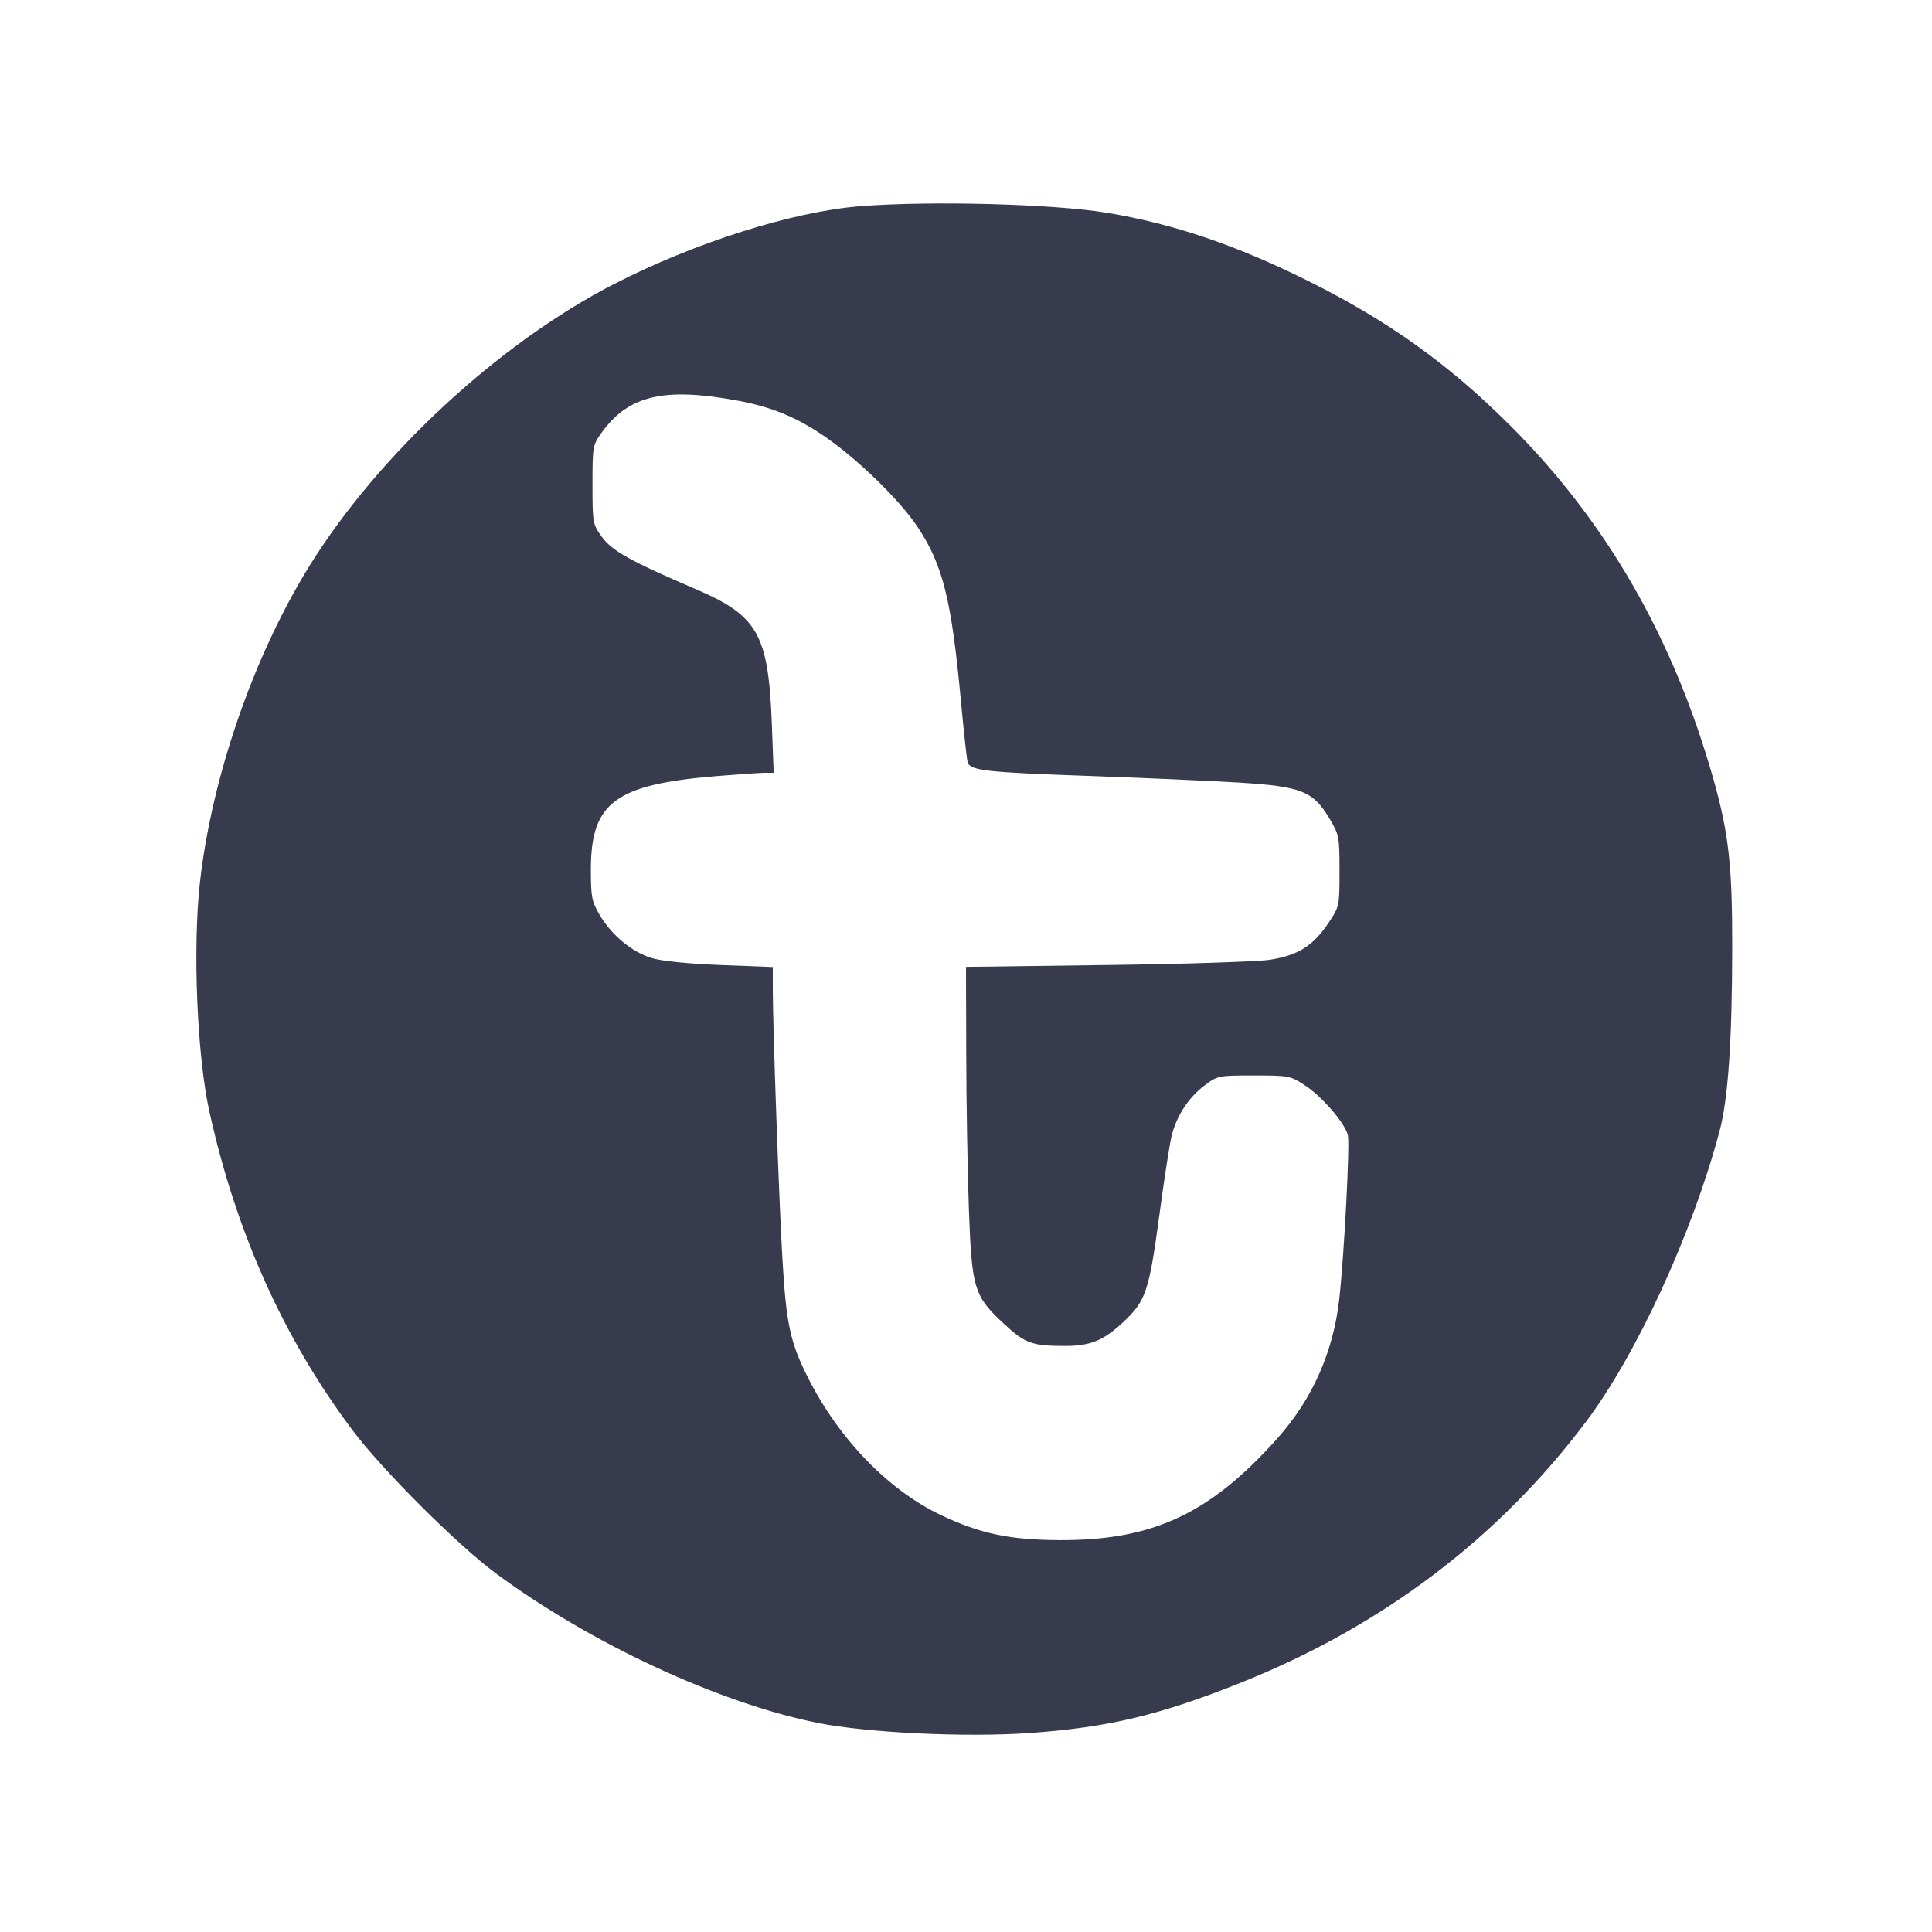 <svg width="24" height="24" viewBox="0 0 24 24" fill="none" xmlns="http://www.w3.org/2000/svg"><path d="M10.680 2.562 C 9.847 2.629,8.634 3.012,7.629 3.528 C 6.202 4.260,4.700 5.649,3.844 7.030 C 3.150 8.149,2.629 9.657,2.483 10.968 C 2.393 11.782,2.448 13.117,2.601 13.808 C 2.934 15.313,3.521 16.620,4.374 17.760 C 4.745 18.256,5.679 19.189,6.160 19.545 C 7.337 20.416,8.933 21.157,10.160 21.403 C 10.776 21.526,11.996 21.584,12.790 21.528 C 13.767 21.459,14.413 21.305,15.429 20.897 C 17.178 20.195,18.614 19.108,19.703 17.660 C 20.334 16.821,21.026 15.314,21.362 14.047 C 21.467 13.651,21.517 12.929,21.518 11.780 C 21.520 10.756,21.475 10.352,21.285 9.680 C 20.787 7.921,19.954 6.474,18.748 5.274 C 17.986 4.515,17.233 3.978,16.240 3.485 C 15.354 3.044,14.574 2.780,13.756 2.644 C 13.093 2.533,11.552 2.492,10.680 2.562 M9.180 4.980 C 9.578 5.055,9.881 5.178,10.212 5.400 C 10.625 5.676,11.165 6.197,11.394 6.539 C 11.714 7.018,11.820 7.442,11.940 8.740 C 11.975 9.114,12.011 9.443,12.021 9.471 C 12.055 9.572,12.249 9.594,13.503 9.638 C 14.205 9.663,15.059 9.701,15.400 9.722 C 16.164 9.770,16.310 9.828,16.510 10.160 C 16.636 10.369,16.640 10.391,16.640 10.819 C 16.640 11.259,16.639 11.262,16.499 11.471 C 16.310 11.751,16.124 11.867,15.780 11.922 C 15.626 11.946,14.713 11.976,13.750 11.988 L 12.000 12.011 12.003 13.095 C 12.004 13.692,12.019 14.560,12.036 15.024 C 12.072 16.014,12.099 16.101,12.479 16.452 C 12.732 16.687,12.824 16.720,13.226 16.720 C 13.541 16.720,13.701 16.656,13.941 16.435 C 14.234 16.165,14.272 16.054,14.402 15.095 C 14.465 14.624,14.536 14.171,14.559 14.089 C 14.625 13.849,14.768 13.633,14.953 13.492 C 15.125 13.361,15.129 13.360,15.576 13.360 C 16.015 13.360,16.031 13.363,16.217 13.487 C 16.426 13.625,16.707 13.952,16.744 14.101 C 16.770 14.207,16.698 15.594,16.637 16.136 C 16.564 16.792,16.303 17.380,15.869 17.867 C 15.032 18.805,14.321 19.137,13.160 19.132 C 12.542 19.129,12.176 19.052,11.689 18.821 C 11.035 18.511,10.420 17.875,10.035 17.110 C 9.817 16.677,9.768 16.450,9.721 15.665 C 9.678 14.947,9.601 12.783,9.600 12.296 L 9.600 12.013 8.950 11.988 C 8.557 11.973,8.220 11.939,8.098 11.902 C 7.853 11.829,7.597 11.617,7.450 11.367 C 7.351 11.198,7.340 11.143,7.340 10.800 C 7.341 9.968,7.640 9.746,8.900 9.641 C 9.164 9.619,9.432 9.601,9.496 9.600 L 9.611 9.600 9.588 8.990 C 9.545 7.879,9.415 7.649,8.642 7.318 C 7.840 6.975,7.603 6.843,7.478 6.671 C 7.363 6.512,7.360 6.497,7.360 6.020 C 7.360 5.544,7.363 5.528,7.477 5.370 C 7.812 4.908,8.255 4.806,9.180 4.980 " fill="#373B4D" stroke="none" fill-rule="evenodd"></path></svg>